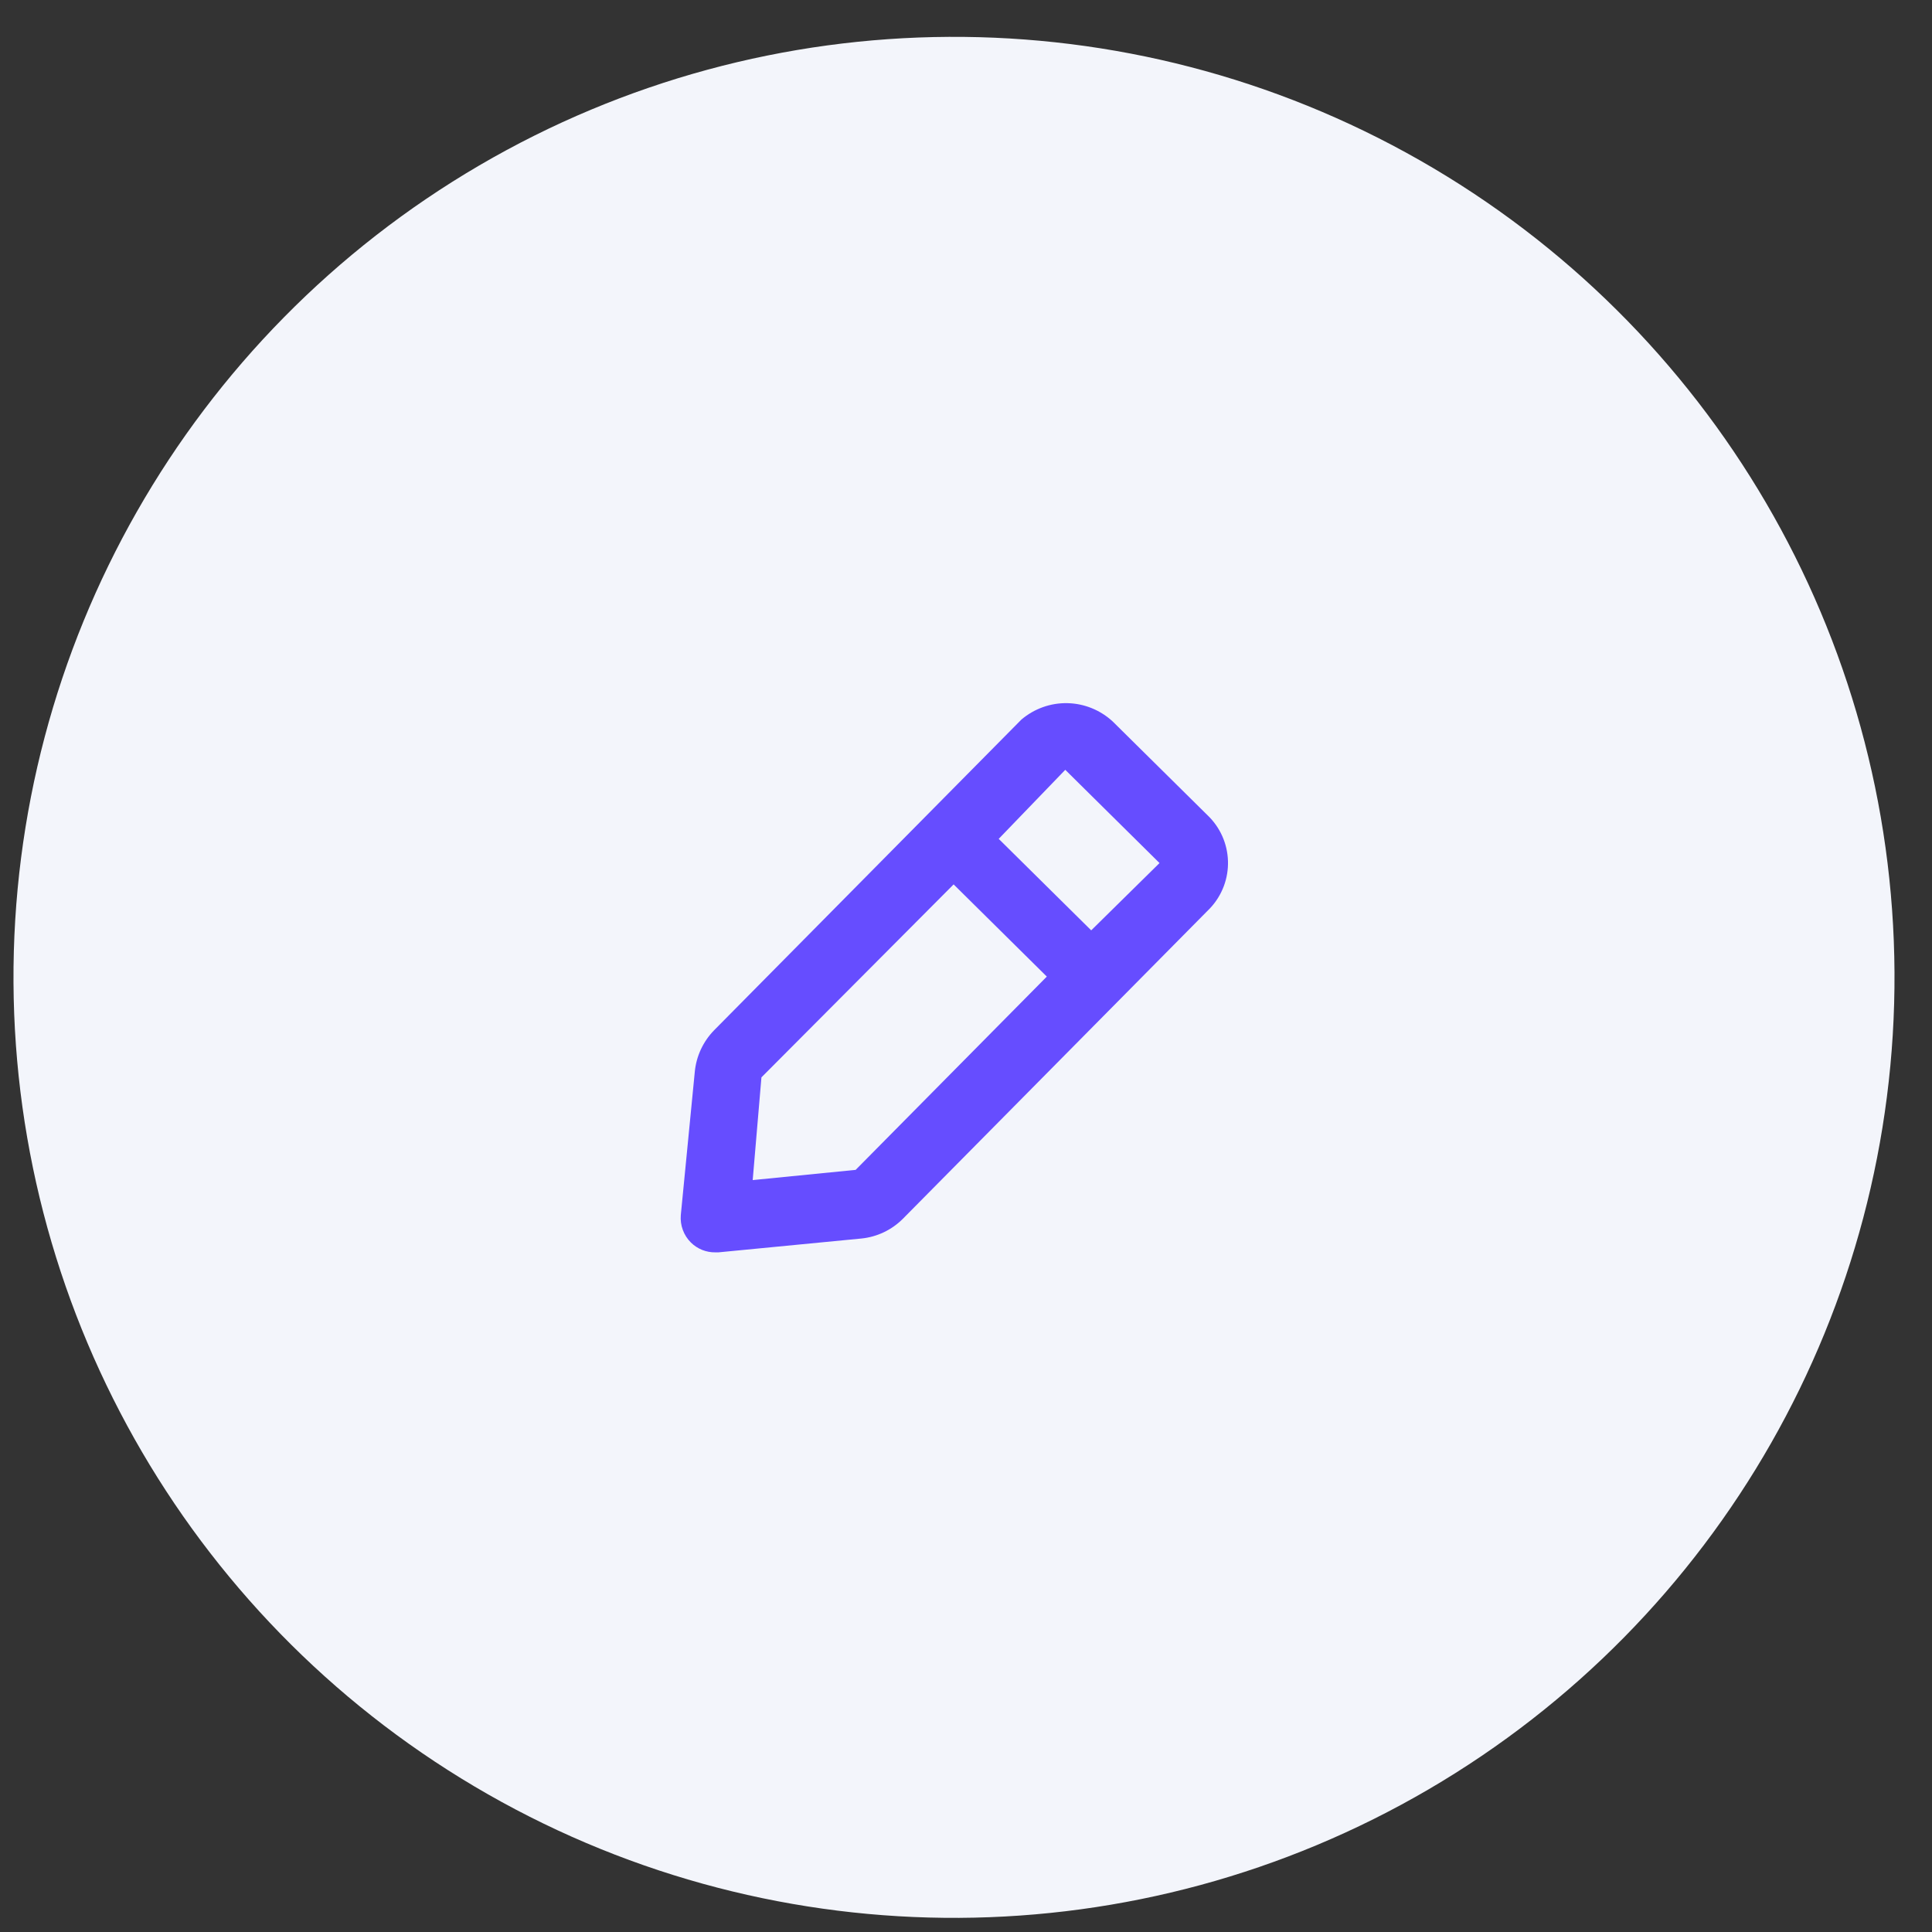<svg width="42" height="42" viewBox="0 0 42 42" fill="none" xmlns="http://www.w3.org/2000/svg">
<rect x="0" y="0" width="42" height="42" fill="#333333" stroke="none"/>
<circle cx="20.739" cy="21.247" r="20.446" transform="rotate(-0.314 20.739 21.247)" fill="#F3F5FB"/>
<path d="M15.551 27.225L15.618 27.225L18.729 26.924C19.069 26.889 19.387 26.737 19.629 26.494L26.309 19.741C26.568 19.464 26.707 19.096 26.695 18.716C26.683 18.337 26.522 17.979 26.246 17.718L24.19 15.685C23.921 15.436 23.571 15.294 23.205 15.286C22.839 15.278 22.483 15.406 22.204 15.643L15.524 22.397C15.285 22.642 15.136 22.961 15.104 23.302L14.8 26.416C14.791 26.525 14.806 26.636 14.844 26.738C14.882 26.841 14.942 26.935 15.02 27.012C15.09 27.081 15.173 27.135 15.264 27.172C15.355 27.208 15.453 27.227 15.551 27.225ZM23.158 16.735L25.207 18.762L23.722 20.225L21.711 18.236L23.158 16.735ZM16.553 23.421L20.731 19.226L22.757 21.23L18.601 25.432L16.363 25.654L16.553 23.421Z" fill="#664DFF"/>
</svg>
